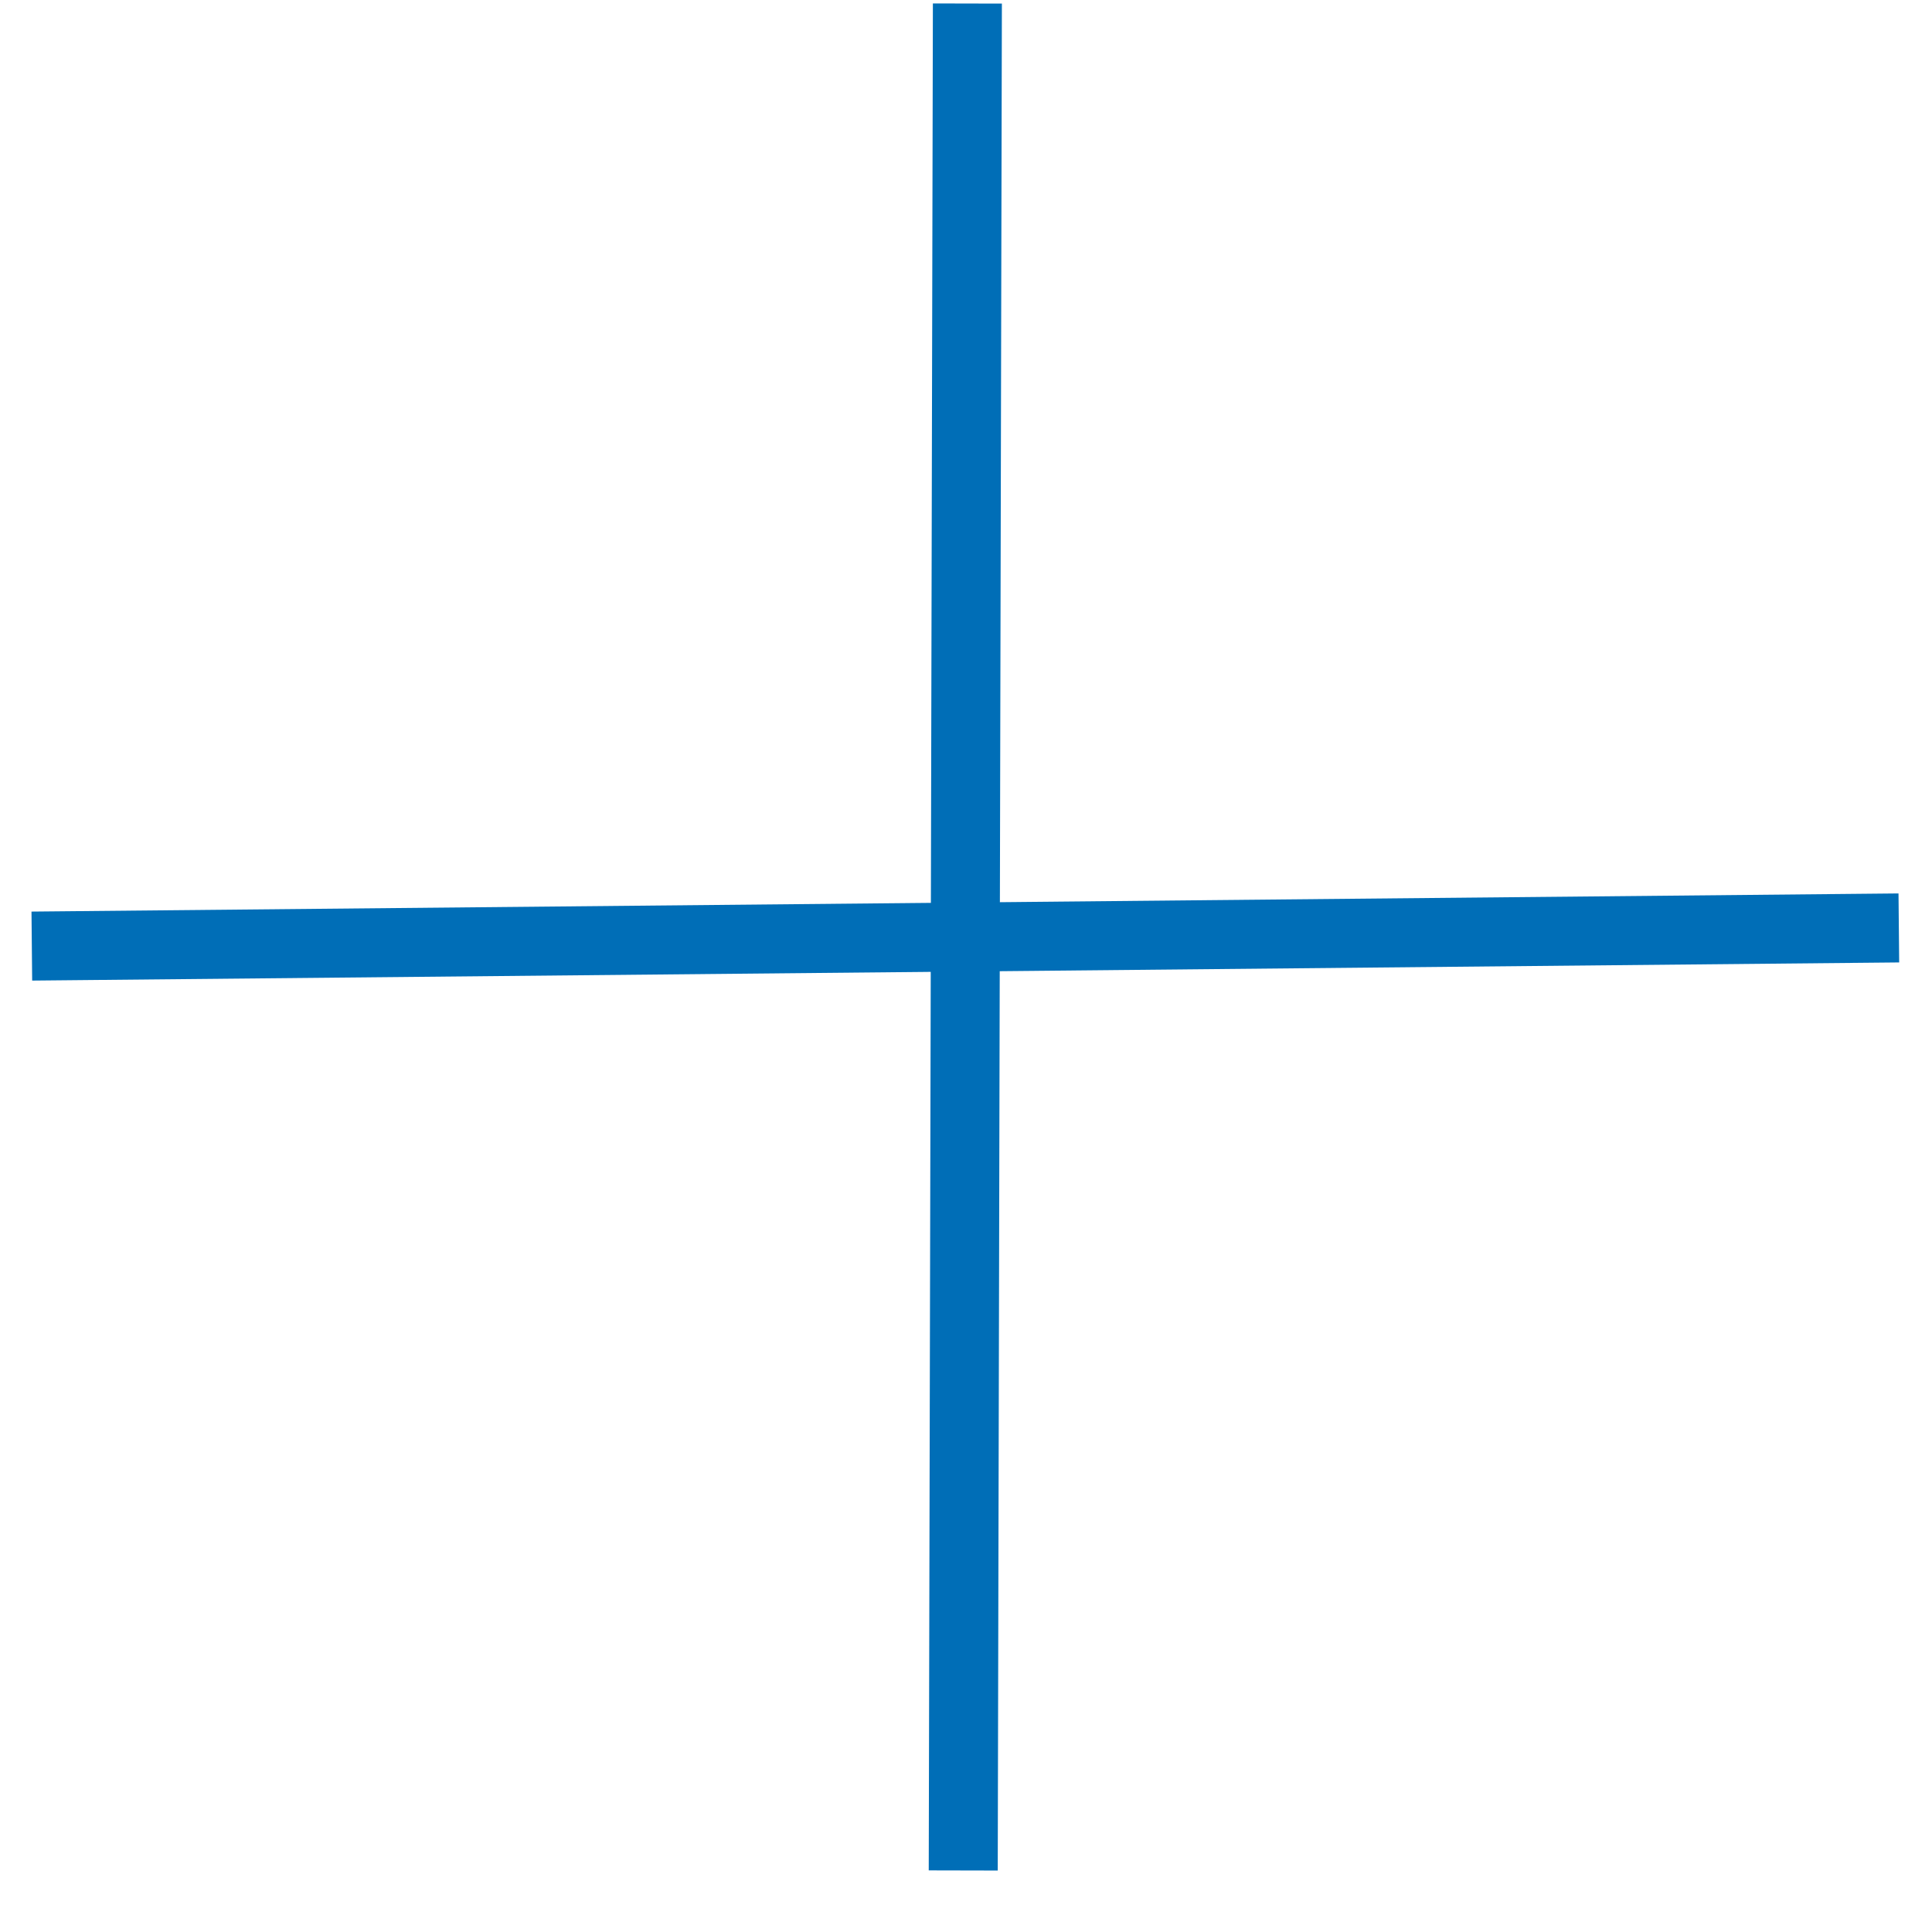 <?xml version="1.0" encoding="UTF-8"?>
<svg width="28px" height="28px" viewBox="0 0 28 28" version="1.1" xmlns="http://www.w3.org/2000/svg" xmlns:xlink="http://www.w3.org/1999/xlink">
    <!-- Generator: Sketch 54.1 (76490) - https://sketchapp.com -->
    <title>+ copy 4</title>
    <desc>Created with Sketch.</desc>
    <g id="Symbols" stroke="none" stroke-width="1" fill="none" fill-rule="evenodd">
        <g id="toggler_large" transform="translate(-18, -19)" stroke="#006EB7">
            <g id="+" transform="translate(32.071, 33.142) rotate(-315) translate(-32.071, -33.142) translate(22.071, 23.142)">
                <path d="M2.94875235e-13,0.072 L19.09,19.247" id="Shape"></path>
                <path d="M0.072,19.319 L19.019,3.57047725e-13" id="Shape"></path>
            </g>
        </g>
    </g>
</svg>